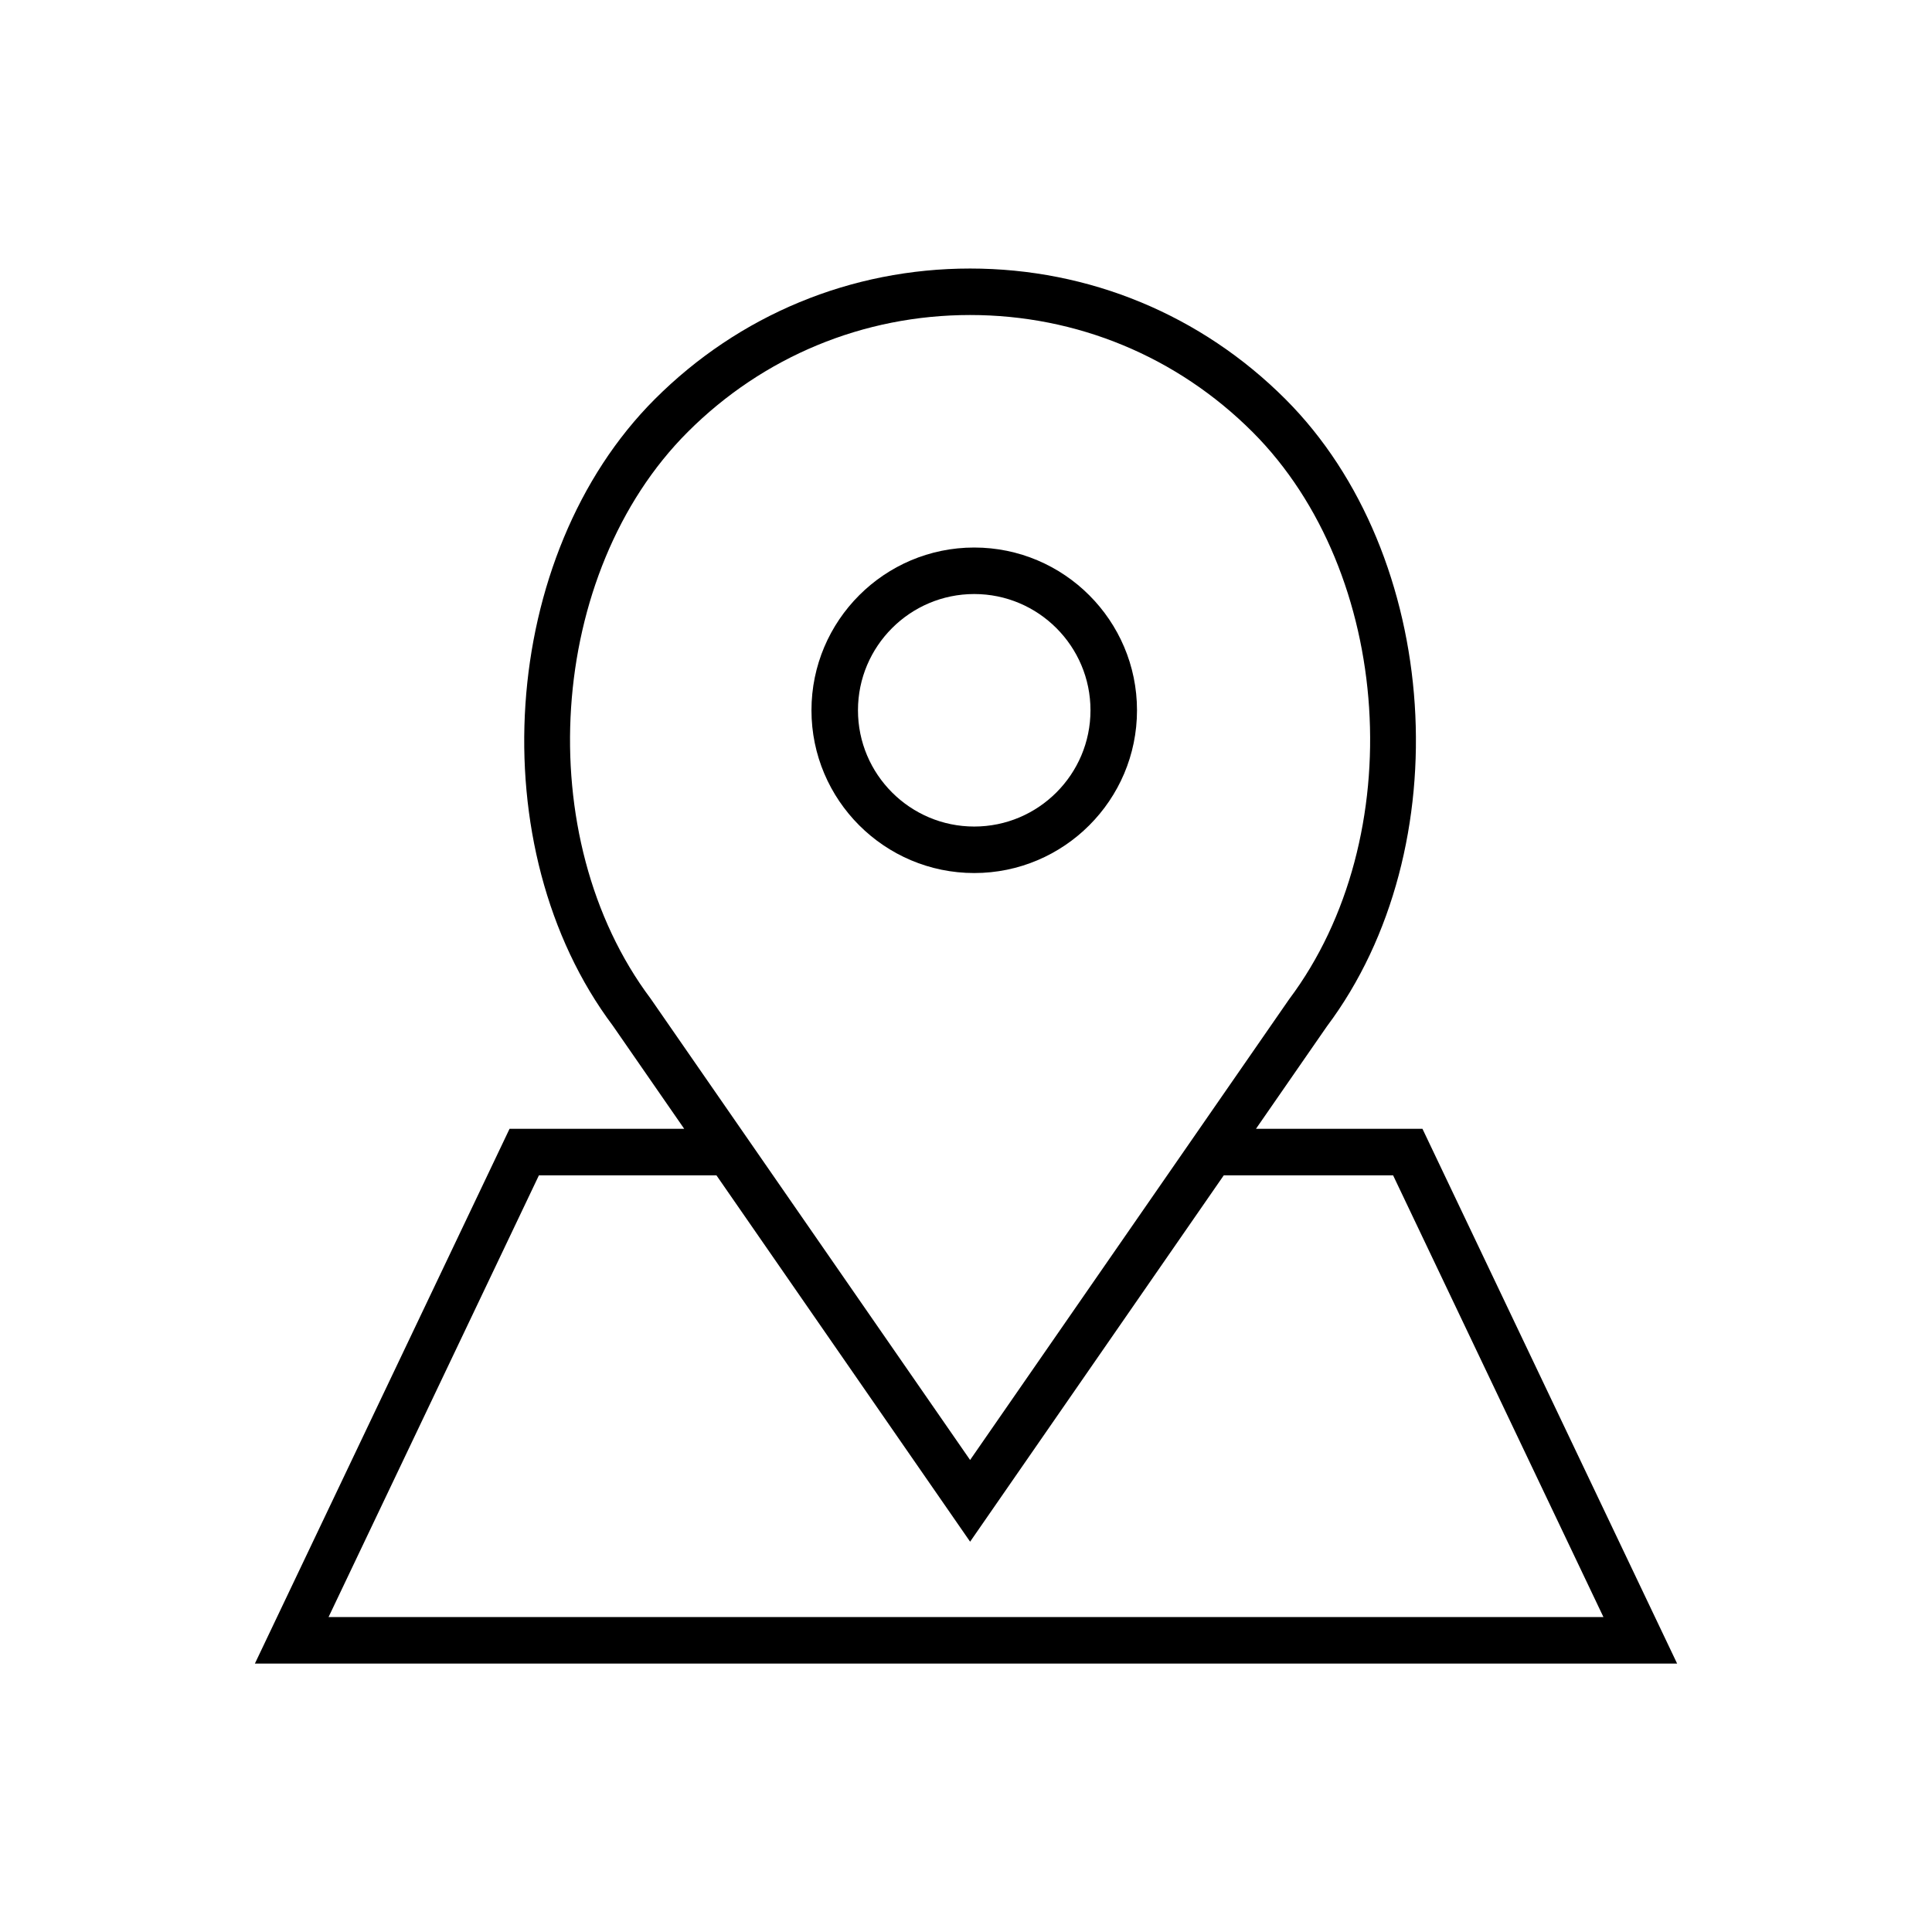 <?xml version="1.0" encoding="utf-8"?>
<!-- Generator: Adobe Illustrator 16.0.0, SVG Export Plug-In . SVG Version: 6.00 Build 0)  -->
<!DOCTYPE svg PUBLIC "-//W3C//DTD SVG 1.1//EN" "http://www.w3.org/Graphics/SVG/1.1/DTD/svg11.dtd">
<svg version="1.1" id="Capa_1" xmlns="http://www.w3.org/2000/svg" xmlns:xlink="http://www.w3.org/1999/xlink" x="0px" y="0px"
	 width="200px" height="200px" viewBox="412 284 200 200" enable-background="new 412 284 200 200" xml:space="preserve">
<g>
	<path d="M512.852,374.377c9.289,0,16.85-7.56,16.85-16.848c0-9.289-7.561-16.849-16.85-16.849c-9.288,0-16.849,7.56-16.849,16.849
		C496.003,366.817,503.562,374.377,512.852,374.377z M512.852,345.494c6.637,0,12.035,5.398,12.035,12.035
		c0,6.636-5.398,12.034-12.035,12.034c-6.636,0-12.035-5.398-12.035-12.034C500.817,350.892,506.216,345.494,512.852,345.494z"/>
	<path d="M559.253,400.854h-17.236l7.334-10.592c13.853-18.463,11.848-48.813-4.286-64.944c-8.716-8.718-20.308-13.52-32.639-13.52
		c-12.328,0-23.92,4.802-32.638,13.52c-16.134,16.131-18.139,46.483-4.342,64.872l7.384,10.666h-18.083l-26.361,55.357h147.229
		L559.253,400.854z M479.352,387.375c-12.514-16.688-10.721-44.096,3.841-58.655c7.808-7.808,18.192-12.11,29.235-12.11
		c11.042,0,21.424,4.302,29.234,12.11c14.562,14.56,16.355,41.97,3.786,58.727l-33.023,47.69l-23.739-34.282l0,0L479.352,387.375z
		 M467.789,405.668h18.375l26.262,37.927l26.26-37.927h17.526l21.777,45.731H446.011L467.789,405.668z"/>
</g>
</svg>
